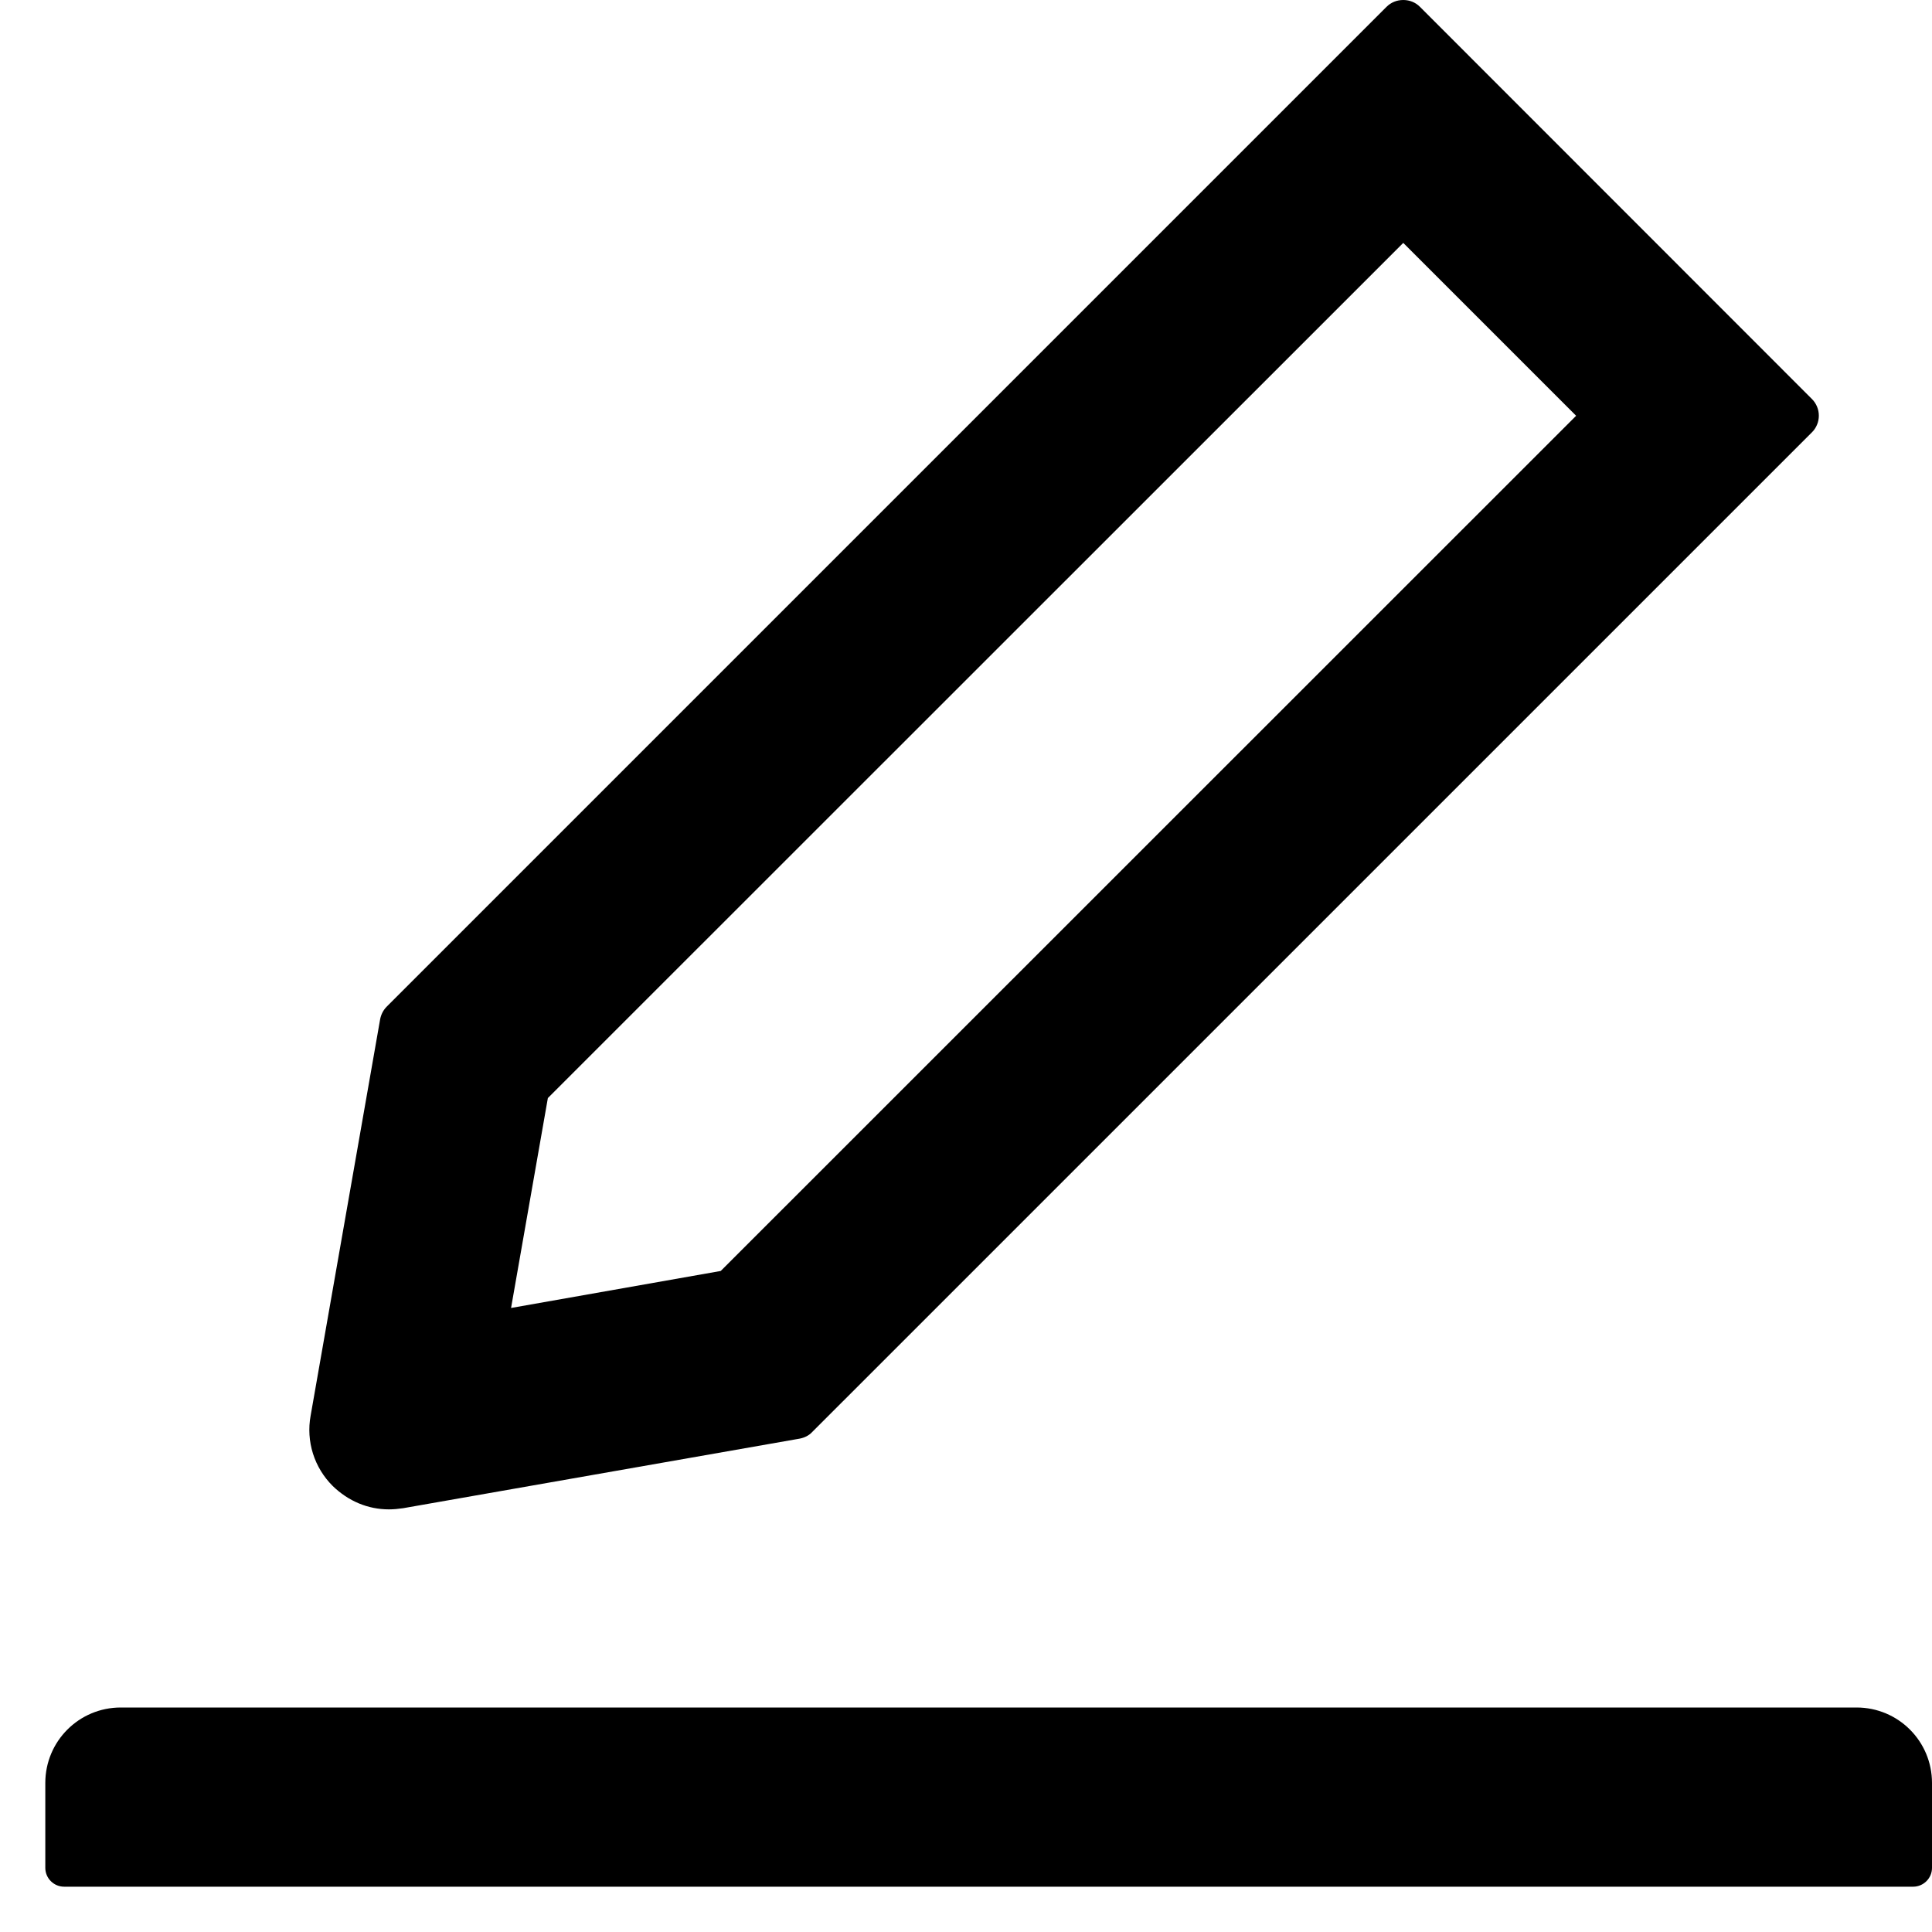 <svg width="40" height="40" viewBox="0 0 40 40" fill="none" xmlns="http://www.w3.org/2000/svg">
<path d="M8.052 31.25C8.149 31.25 8.247 31.24 8.345 31.226L16.558 29.785C16.655 29.766 16.748 29.722 16.816 29.648L37.515 8.95C37.56 8.905 37.596 8.851 37.62 8.792C37.645 8.733 37.657 8.67 37.657 8.606C37.657 8.542 37.645 8.479 37.62 8.42C37.596 8.361 37.56 8.307 37.515 8.262L29.399 0.142C29.307 0.049 29.185 0 29.053 0C28.921 0 28.799 0.049 28.706 0.142L8.008 20.84C7.935 20.913 7.891 21.001 7.871 21.099L6.431 29.311C6.383 29.573 6.4 29.842 6.48 30.096C6.56 30.349 6.701 30.58 6.89 30.767C7.212 31.079 7.617 31.25 8.052 31.25ZM11.343 22.734L29.053 5.029L32.632 8.608L14.922 26.314L10.581 27.08L11.343 22.734ZM38.438 35.352H2.5C1.636 35.352 0.938 36.05 0.938 36.914V38.672C0.938 38.887 1.113 39.062 1.328 39.062H39.609C39.824 39.062 40 38.887 40 38.672V36.914C40 36.05 39.302 35.352 38.438 35.352Z" fill="black"/>
</svg>
